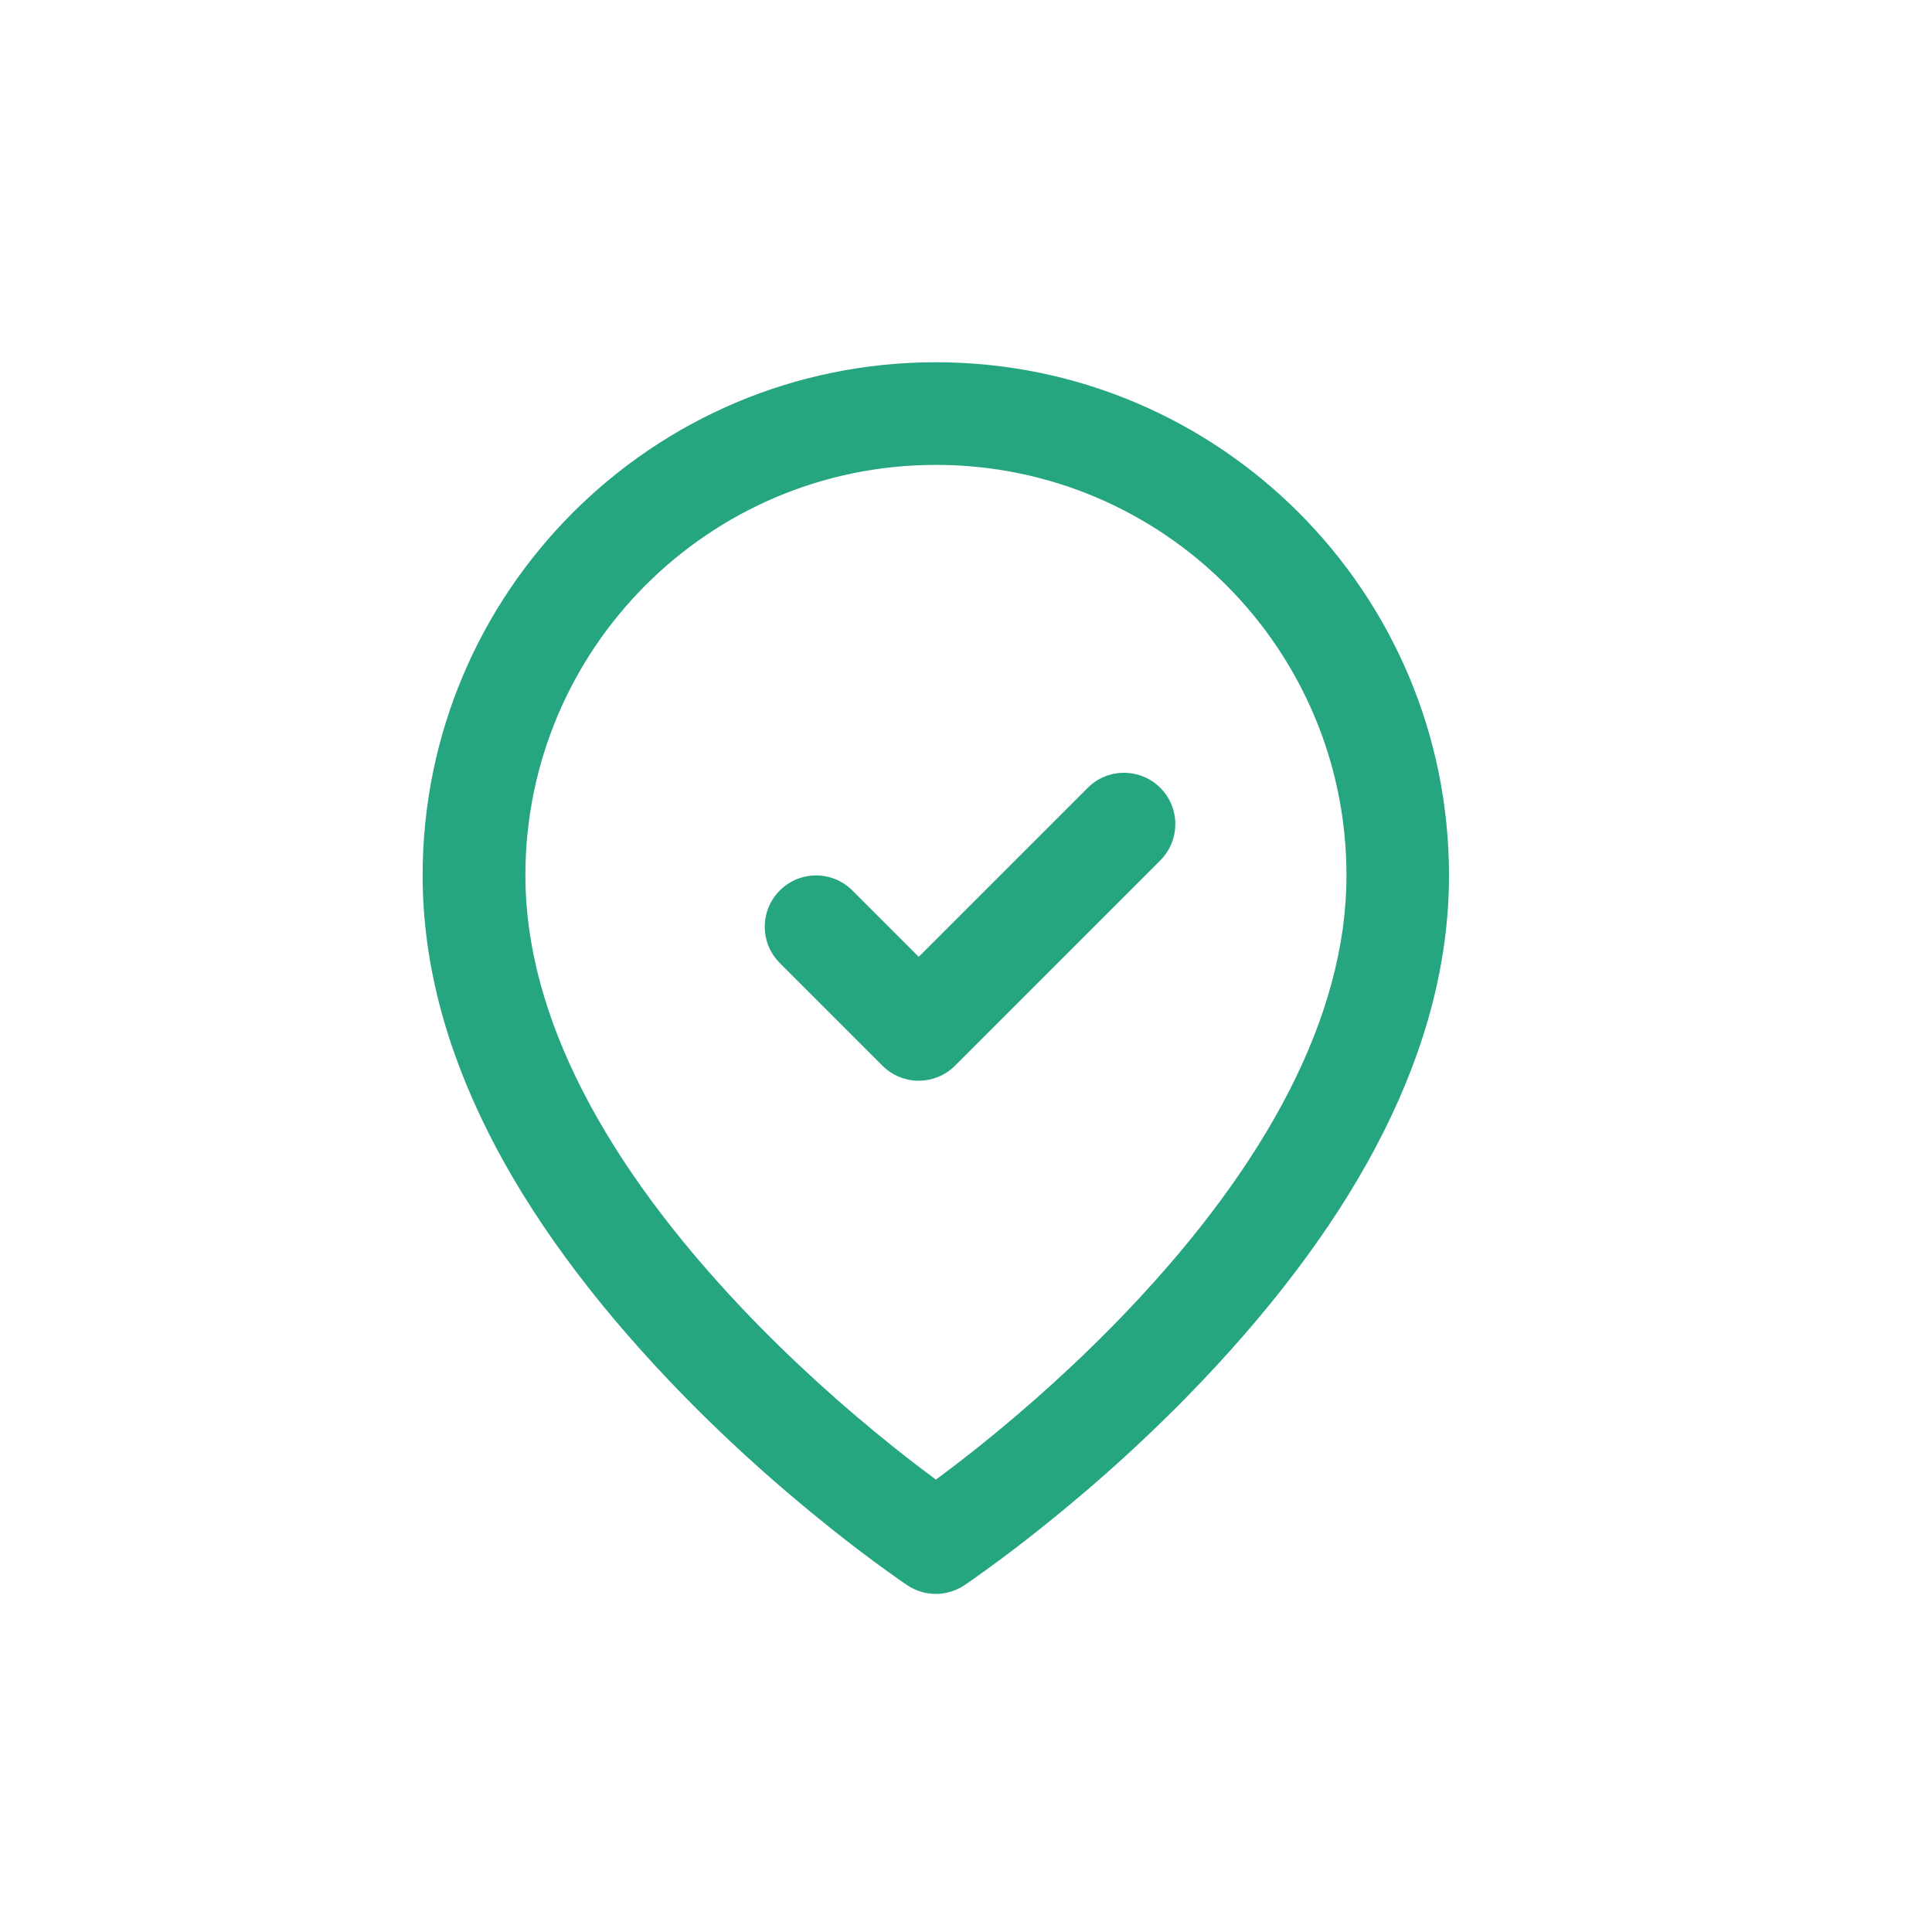 <svg width="32" height="32" viewBox="0 0 32 32" fill="none" xmlns="http://www.w3.org/2000/svg">
<g id="Frame 5">
<path id="Union" fill-rule="evenodd" clip-rule="evenodd" d="M24 14.5C24 9.806 20.195 6 15.501 6H15.499C10.805 6 7 9.805 7 14.5C7 17.366 8.532 20.175 11.058 22.841C11.924 23.755 12.849 24.588 13.775 25.325C14.099 25.584 14.402 25.812 14.674 26.008C14.839 26.128 14.96 26.211 15.028 26.257C15.314 26.448 15.686 26.448 15.972 26.257C16.04 26.212 16.16 26.128 16.326 26.008C16.598 25.812 16.901 25.583 17.225 25.325C18.151 24.588 19.076 23.755 19.942 22.841C22.468 20.174 24 17.365 24 14.5ZM8.702 14.5C8.702 10.745 11.746 7.7 15.501 7.7H15.502C19.258 7.7 22.302 10.745 22.302 14.5C22.302 16.841 20.965 19.292 18.71 21.672C17.902 22.524 17.035 23.305 16.168 23.996C15.931 24.184 15.708 24.355 15.502 24.507C15.296 24.355 15.072 24.184 14.836 23.996C13.968 23.305 13.101 22.524 12.293 21.672C10.038 19.291 8.702 16.841 8.702 14.5ZM12.916 14.749C13.248 14.417 13.786 14.417 14.118 14.749L15.217 15.848L18.016 13.049C18.348 12.717 18.886 12.717 19.218 13.049C19.55 13.381 19.55 13.919 19.218 14.251L15.818 17.651C15.486 17.983 14.948 17.983 14.616 17.651L12.916 15.951C12.584 15.619 12.584 15.081 12.916 14.749Z" fill="#26A581"/>
</g>
</svg>
